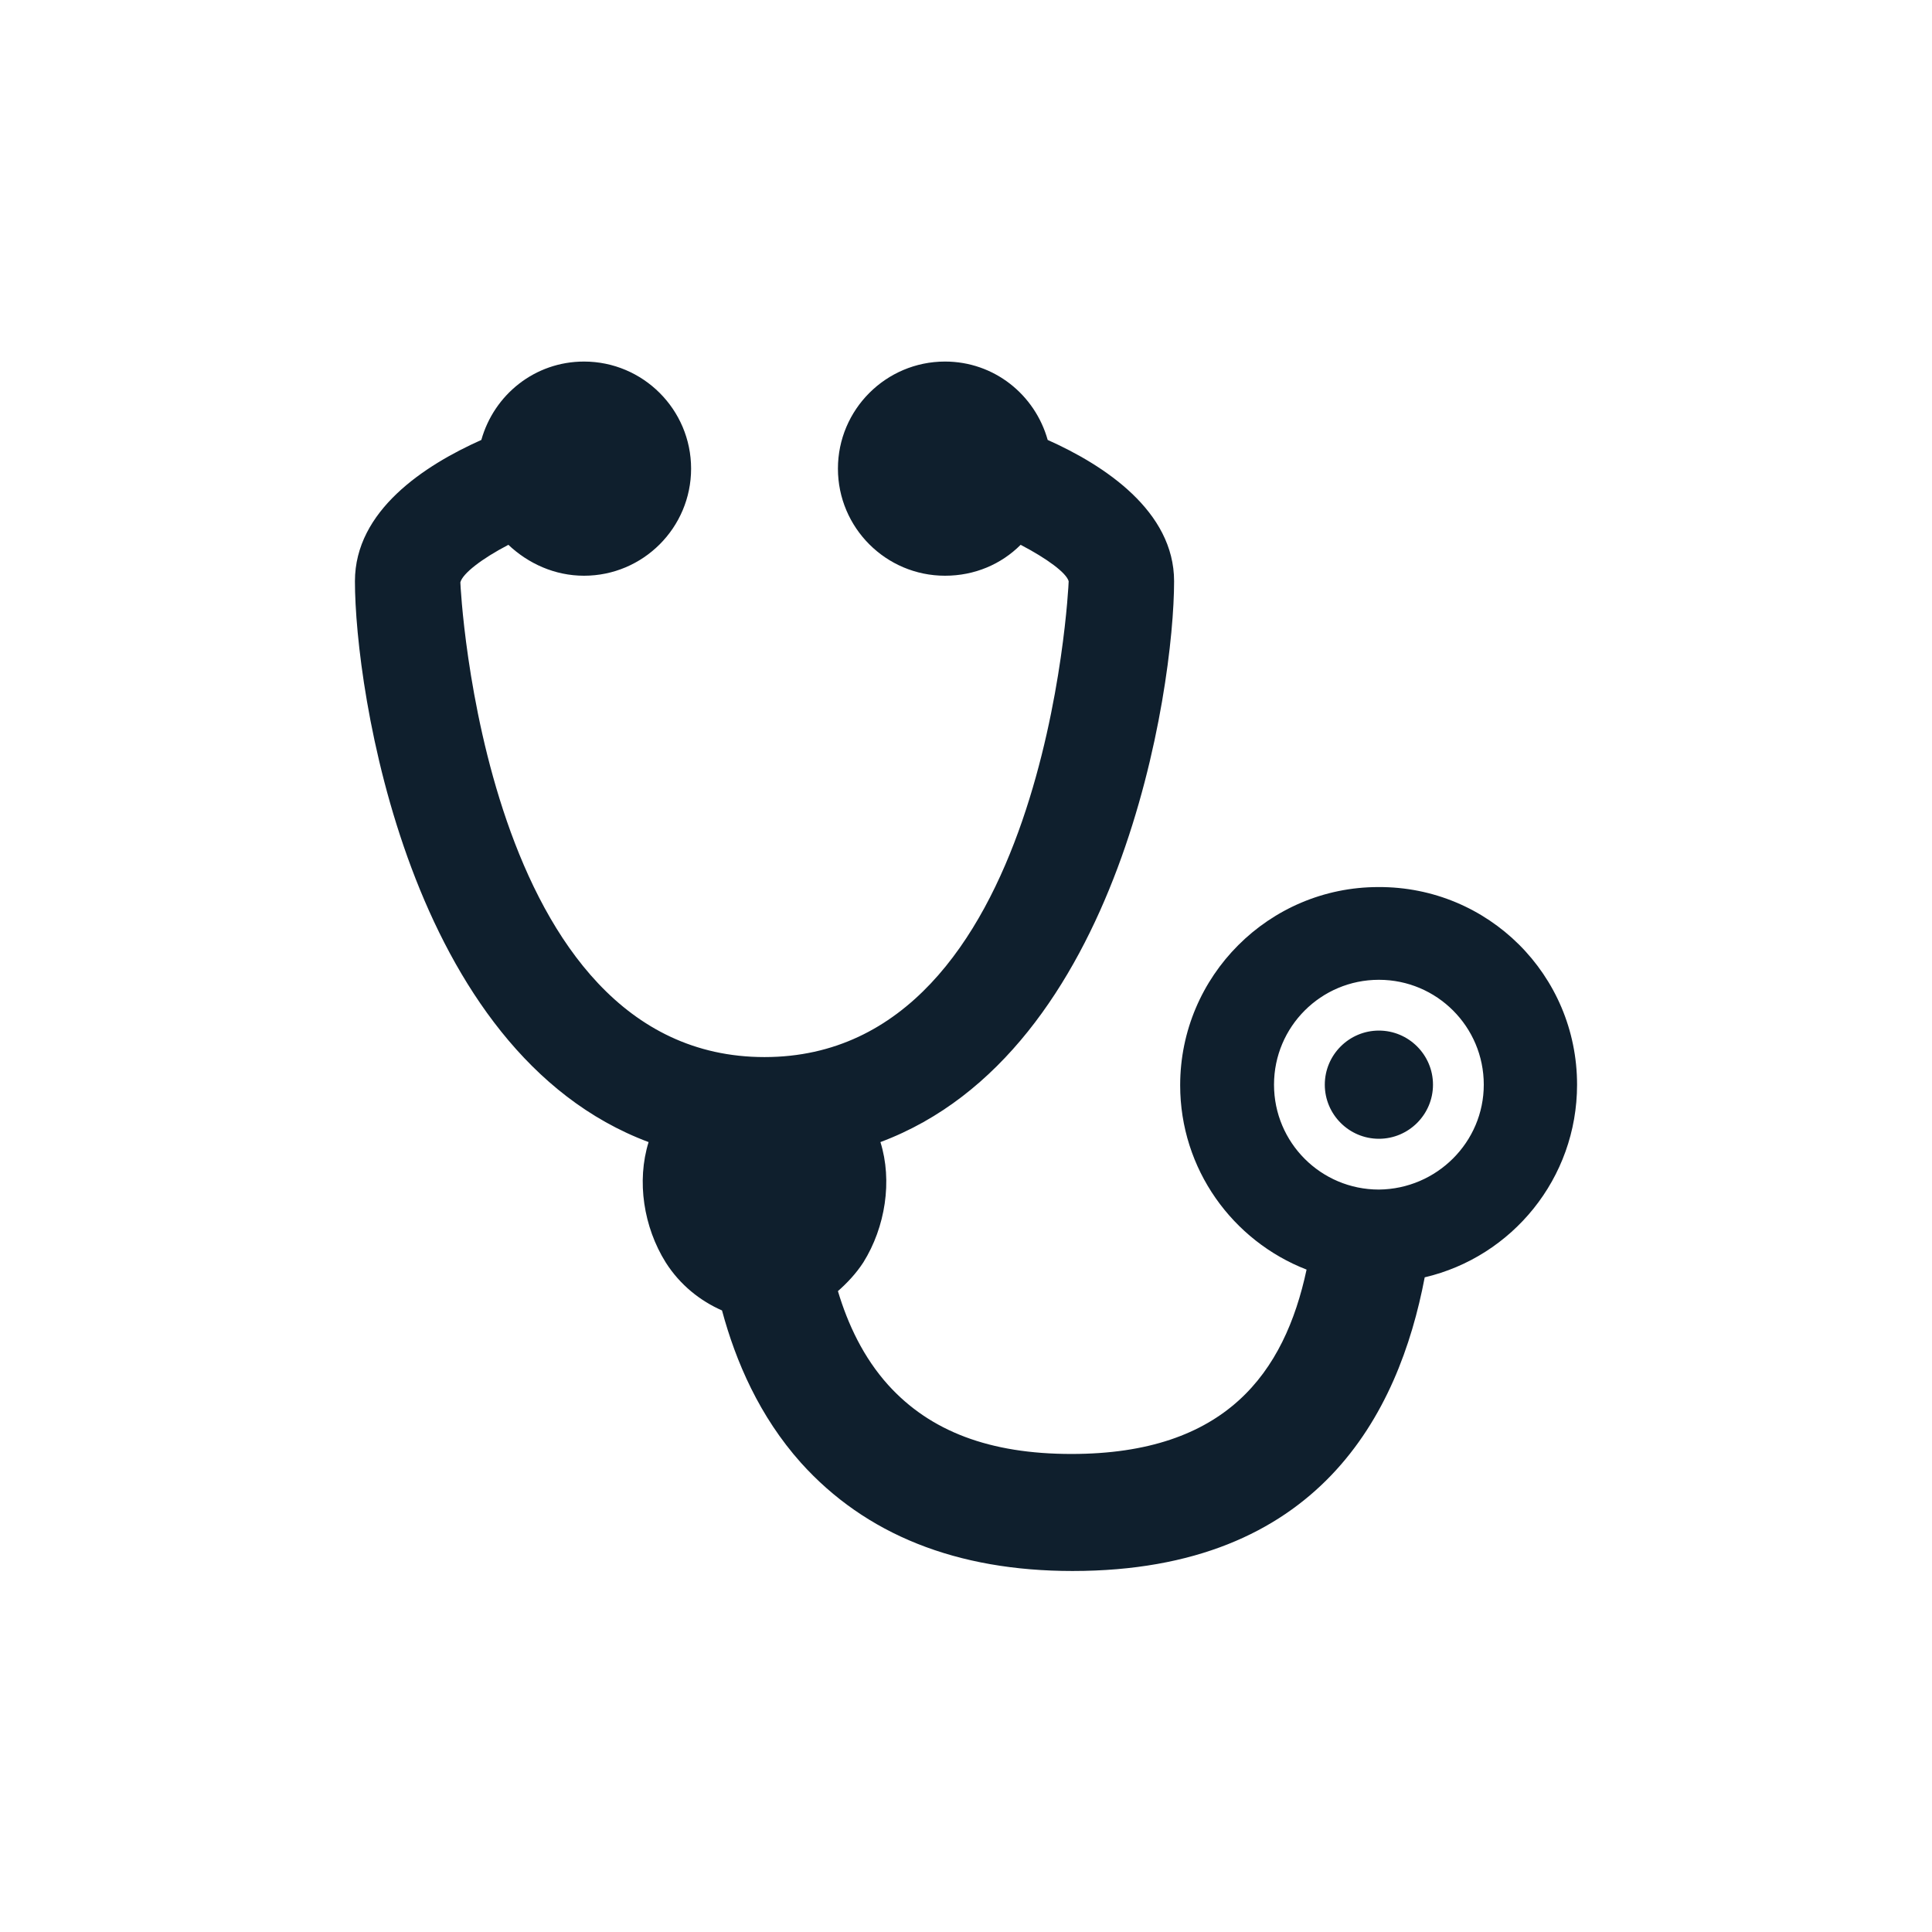 <?xml version="1.0" encoding="utf-8"?>
<!-- Generator: Adobe Illustrator 25.0.0, SVG Export Plug-In . SVG Version: 6.00 Build 0)  -->
<svg version="1.1" id="Layer_1" xmlns="http://www.w3.org/2000/svg" xmlns:xlink="http://www.w3.org/1999/xlink" x="0px" y="0px"
	 width="35px" height="35px" viewBox="0 0 35 35" style="enable-background:new 0 0 35 35;" xml:space="preserve">
<path style="fill:#0F1F2D;" d="M25.96,19.65c0,0.54-0.44,0.98-0.98,0.98c-0.54,0-0.98-0.44-0.98-0.98c0-0.54,0.44-0.98,0.98-0.98
	C25.52,18.67,25.96,19.11,25.96,19.65z M28.57,19.65c0,1.7-1.18,3.12-2.76,3.49c-0.47,2.47-1.92,5.32-6.38,5.32
	c-2.1,0-3.75-0.66-4.92-1.96c-0.75-0.84-1.18-1.83-1.43-2.76c-0.39-0.17-0.76-0.46-1.02-0.87c-0.4-0.64-0.53-1.47-0.31-2.18
	c-4.36-1.63-5.32-8.22-5.32-10.16c0-1.28,1.26-2.1,2.29-2.56c0.23-0.82,0.97-1.42,1.86-1.42c1.07,0,1.94,0.87,1.94,1.94
	c0,1.07-0.87,1.94-1.94,1.94c-0.53,0-1.01-0.22-1.37-0.56c-0.48,0.25-0.83,0.52-0.87,0.68c0,0.07,0.41,8.6,5.51,8.6
	s5.51-8.53,5.51-8.62c-0.04-0.15-0.39-0.41-0.87-0.66c-0.35,0.35-0.83,0.56-1.37,0.56c-1.07,0-1.94-0.87-1.94-1.94
	c0-1.07,0.87-1.94,1.94-1.94c0.89,0,1.63,0.6,1.86,1.42c1.03,0.46,2.29,1.29,2.29,2.56c0,1.94-0.96,8.53-5.32,10.16
	c0.22,0.7,0.09,1.54-0.31,2.18c-0.13,0.2-0.29,0.37-0.46,0.52c0.18,0.6,0.46,1.2,0.91,1.7c0.76,0.84,1.84,1.25,3.32,1.25
	c2.8,0,3.86-1.47,4.26-3.34c-1.34-0.52-2.29-1.82-2.29-3.34c0-1.98,1.61-3.59,3.59-3.59C26.96,16.06,28.57,17.66,28.57,19.65z
	 M26.88,19.65c0-1.05-0.85-1.9-1.9-1.9c-1.05,0-1.9,0.85-1.9,1.9c0,1.05,0.85,1.9,1.9,1.9C26.03,21.54,26.88,20.69,26.88,19.65z"/>
</svg>
